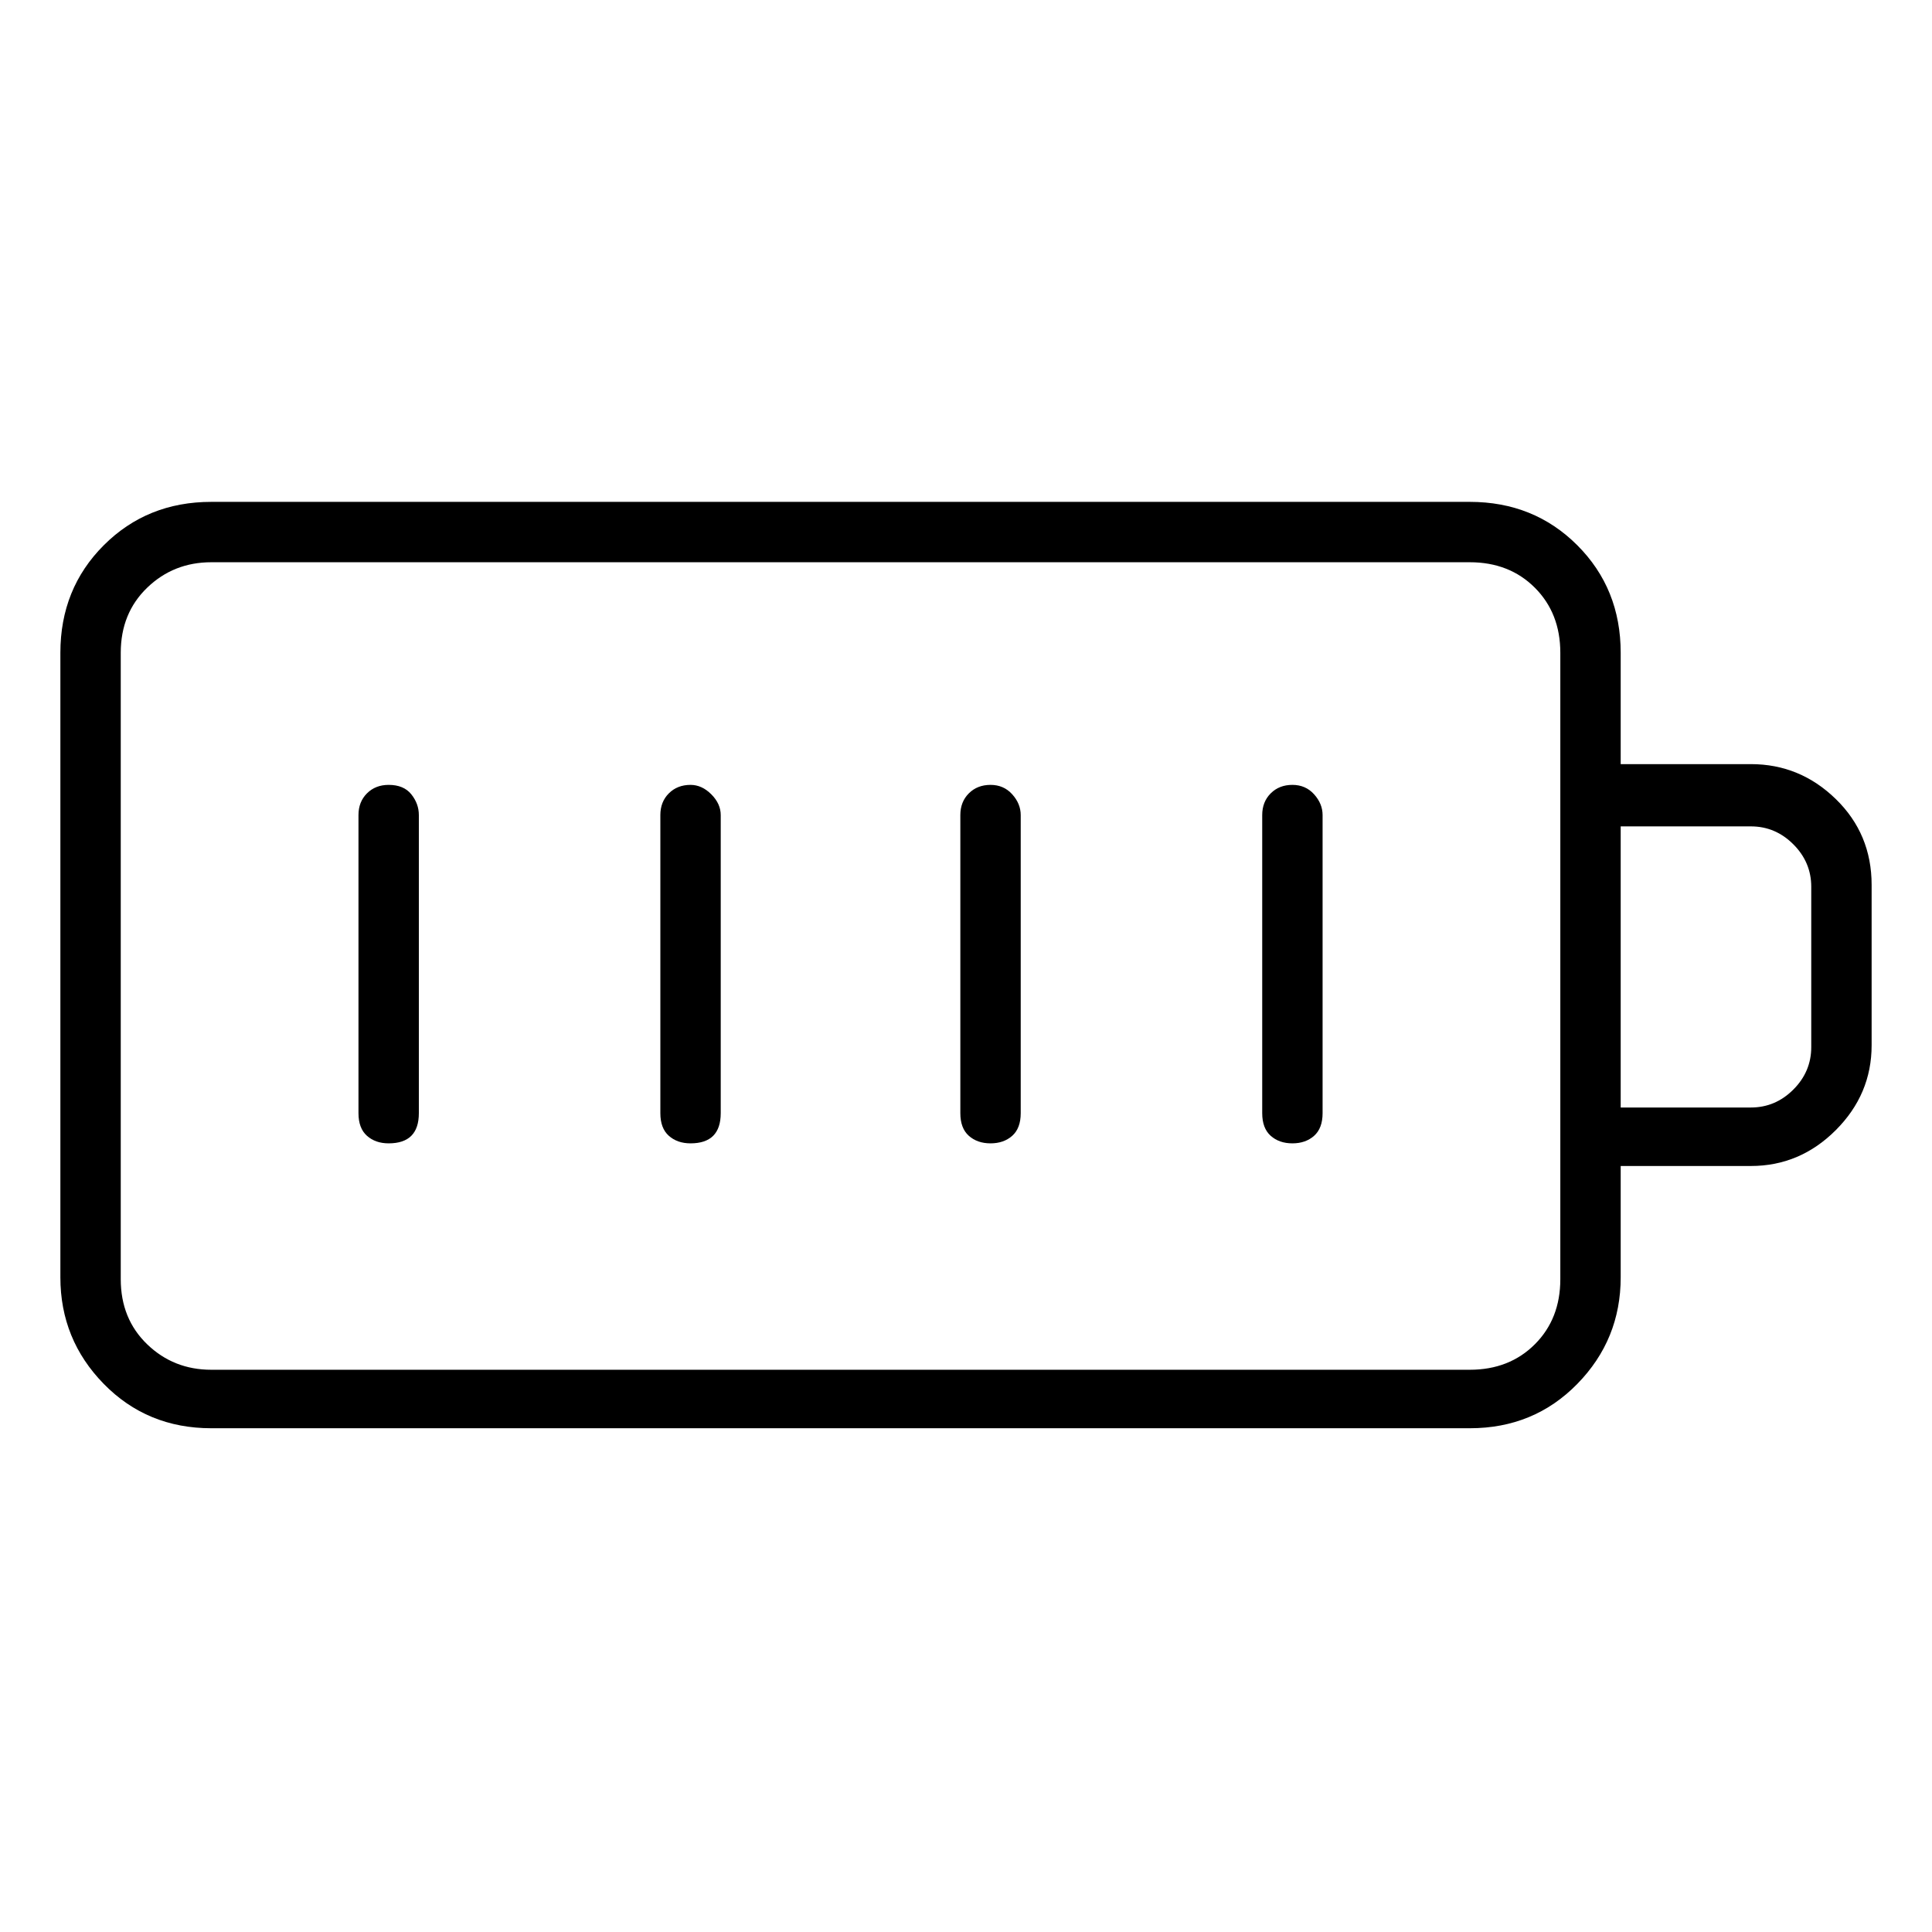 <svg viewBox="0 0 1024 1024" xmlns="http://www.w3.org/2000/svg">
  <path transform="scale(1, -1) translate(0, -960)" fill="currentColor" d="M928 555h-69v59q0 34 -23 57t-57 23h-667q-34 0 -57 -23t-23 -57v-331q0 -33 23 -56.5t57 -23.5h667q34 0 57 23.5t23 56.5v59h69q26 0 45 19t19 45v85q0 27 -19 45.5t-45 18.5zM827 282q0 -21 -13.5 -34.5t-34.5 -13.5h-667q-20 0 -34 13.5t-14 34.5v332q0 21 14 34.5 t34 13.5h667q21 0 34.5 -13.5t13.5 -34.5v-332zM960 405q0 -13 -9.5 -22.5t-22.5 -9.5h-69v149h69q13 0 22.5 -9.5t9.5 -22.5v-85zM206 544q-7 0 -11.5 -4.5t-4.5 -11.5v-158q0 -8 4.5 -12t11.5 -4q8 0 12 4t4 12v158q0 6 -4 11t-12 5zM366 544q-7 0 -11.5 -4.5t-4.5 -11.5 v-158q0 -8 4.5 -12t11.5 -4q8 0 12 4t4 12v158q0 6 -5 11t-11 5zM525 544q-7 0 -11.5 -4.5t-4.5 -11.5v-158q0 -8 4.5 -12t11.5 -4t11.5 4t4.5 12v158q0 6 -4.5 11t-11.5 5zM685 544q-7 0 -11.5 -4.5t-4.5 -11.5v-158q0 -8 4.5 -12t11.5 -4t11.5 4t4.5 12v158q0 6 -4.5 11 t-11.5 5z" />
</svg>